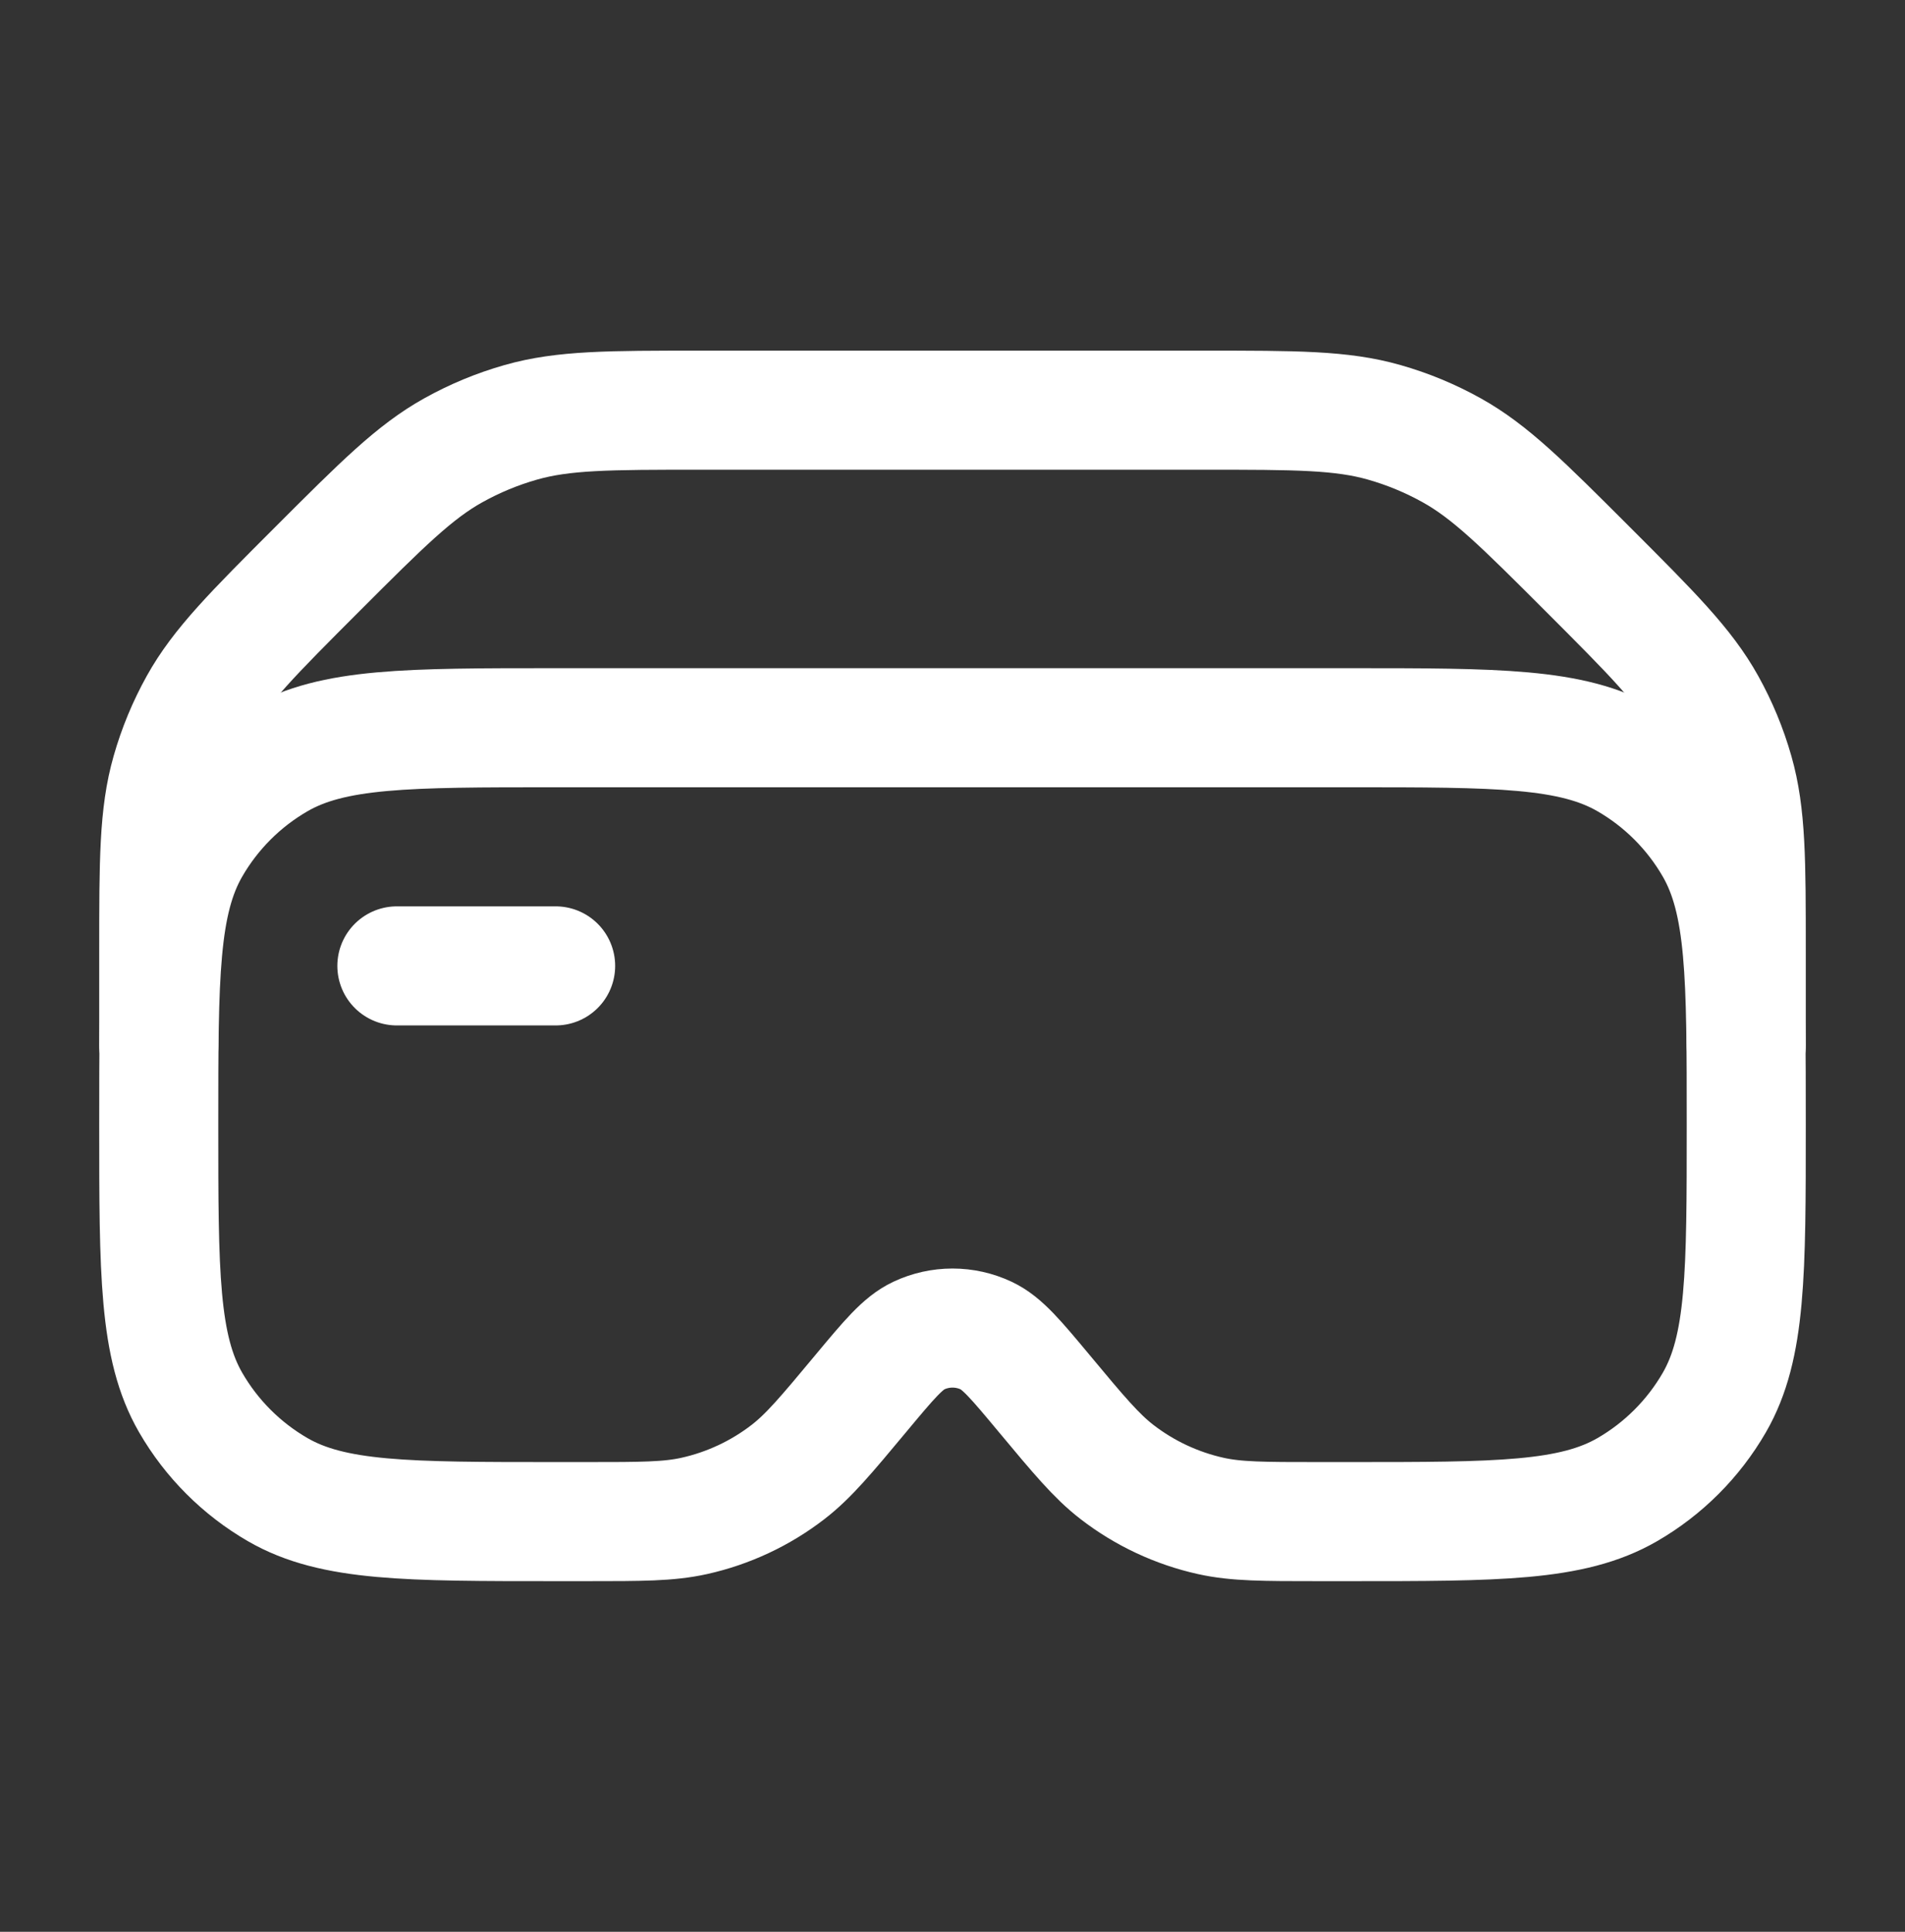 <svg width="72" height="73" viewBox="0 0 72 73" fill="none" xmlns="http://www.w3.org/2000/svg">
<rect x="0" y="0" width="72" height="73" fill="#333333" stroke="none"/>
<g clip-path="url(#clip0_3099_10715)">
<path d="M21 27.5H51C56.608 27.5 59.411 27.5 61.5 28.706C62.868 29.496 64.004 30.632 64.794 32C66 34.089 66 36.892 66 42.5C66 48.108 66 50.911 64.794 53C64.004 54.368 62.868 55.504 61.5 56.294C59.411 57.5 56.608 57.5 51 57.5H49.819C47.758 57.5 46.728 57.5 45.764 57.286C44.473 56.999 43.262 56.432 42.215 55.624C41.434 55.02 40.774 54.229 39.455 52.646C38.404 51.384 37.878 50.754 37.275 50.471C36.467 50.091 35.533 50.091 34.725 50.471C34.122 50.754 33.596 51.384 32.545 52.646C31.226 54.229 30.566 55.02 29.785 55.624C28.738 56.432 27.527 56.999 26.236 57.286C25.272 57.5 24.242 57.5 22.181 57.5H21C15.392 57.5 12.588 57.5 10.5 56.294C9.132 55.504 7.996 54.368 7.206 53C6 50.911 6 48.108 6 42.5C6 36.892 6 34.089 7.206 32C7.996 30.632 9.132 29.496 10.5 28.706C12.588 27.5 15.392 27.5 21 27.5Z" stroke="white" stroke-width="4.5" stroke-linecap="round" stroke-linejoin="round"/>
<path d="M15 36.5H21" stroke="white" stroke-width="4.5" stroke-linecap="round" stroke-linejoin="round"/>
<path d="M66 39.5V35.985C66 32.524 66 30.794 65.54 29.181C65.288 28.295 64.934 27.441 64.486 26.636C63.671 25.171 62.447 23.947 60 21.5C57.553 19.053 56.329 17.829 54.864 17.014C54.059 16.566 53.205 16.212 52.319 15.96C50.706 15.5 48.976 15.5 45.515 15.5H26.485C23.024 15.5 21.294 15.5 19.681 15.96C18.795 16.212 17.941 16.566 17.136 17.014C15.671 17.829 14.447 19.053 12 21.5C9.553 23.947 8.329 25.171 7.514 26.636C7.066 27.441 6.712 28.295 6.46 29.181C6 30.794 6 32.524 6 35.985V39.5" stroke="white" stroke-width="4.5" stroke-linecap="round" stroke-linejoin="round"/>
</g>
<defs>
<clipPath id="clip0_3099_10715">
<rect width="72" height="72" fill="white" transform="translate(0 0.5)"/>
</clipPath>
</defs>
</svg>
